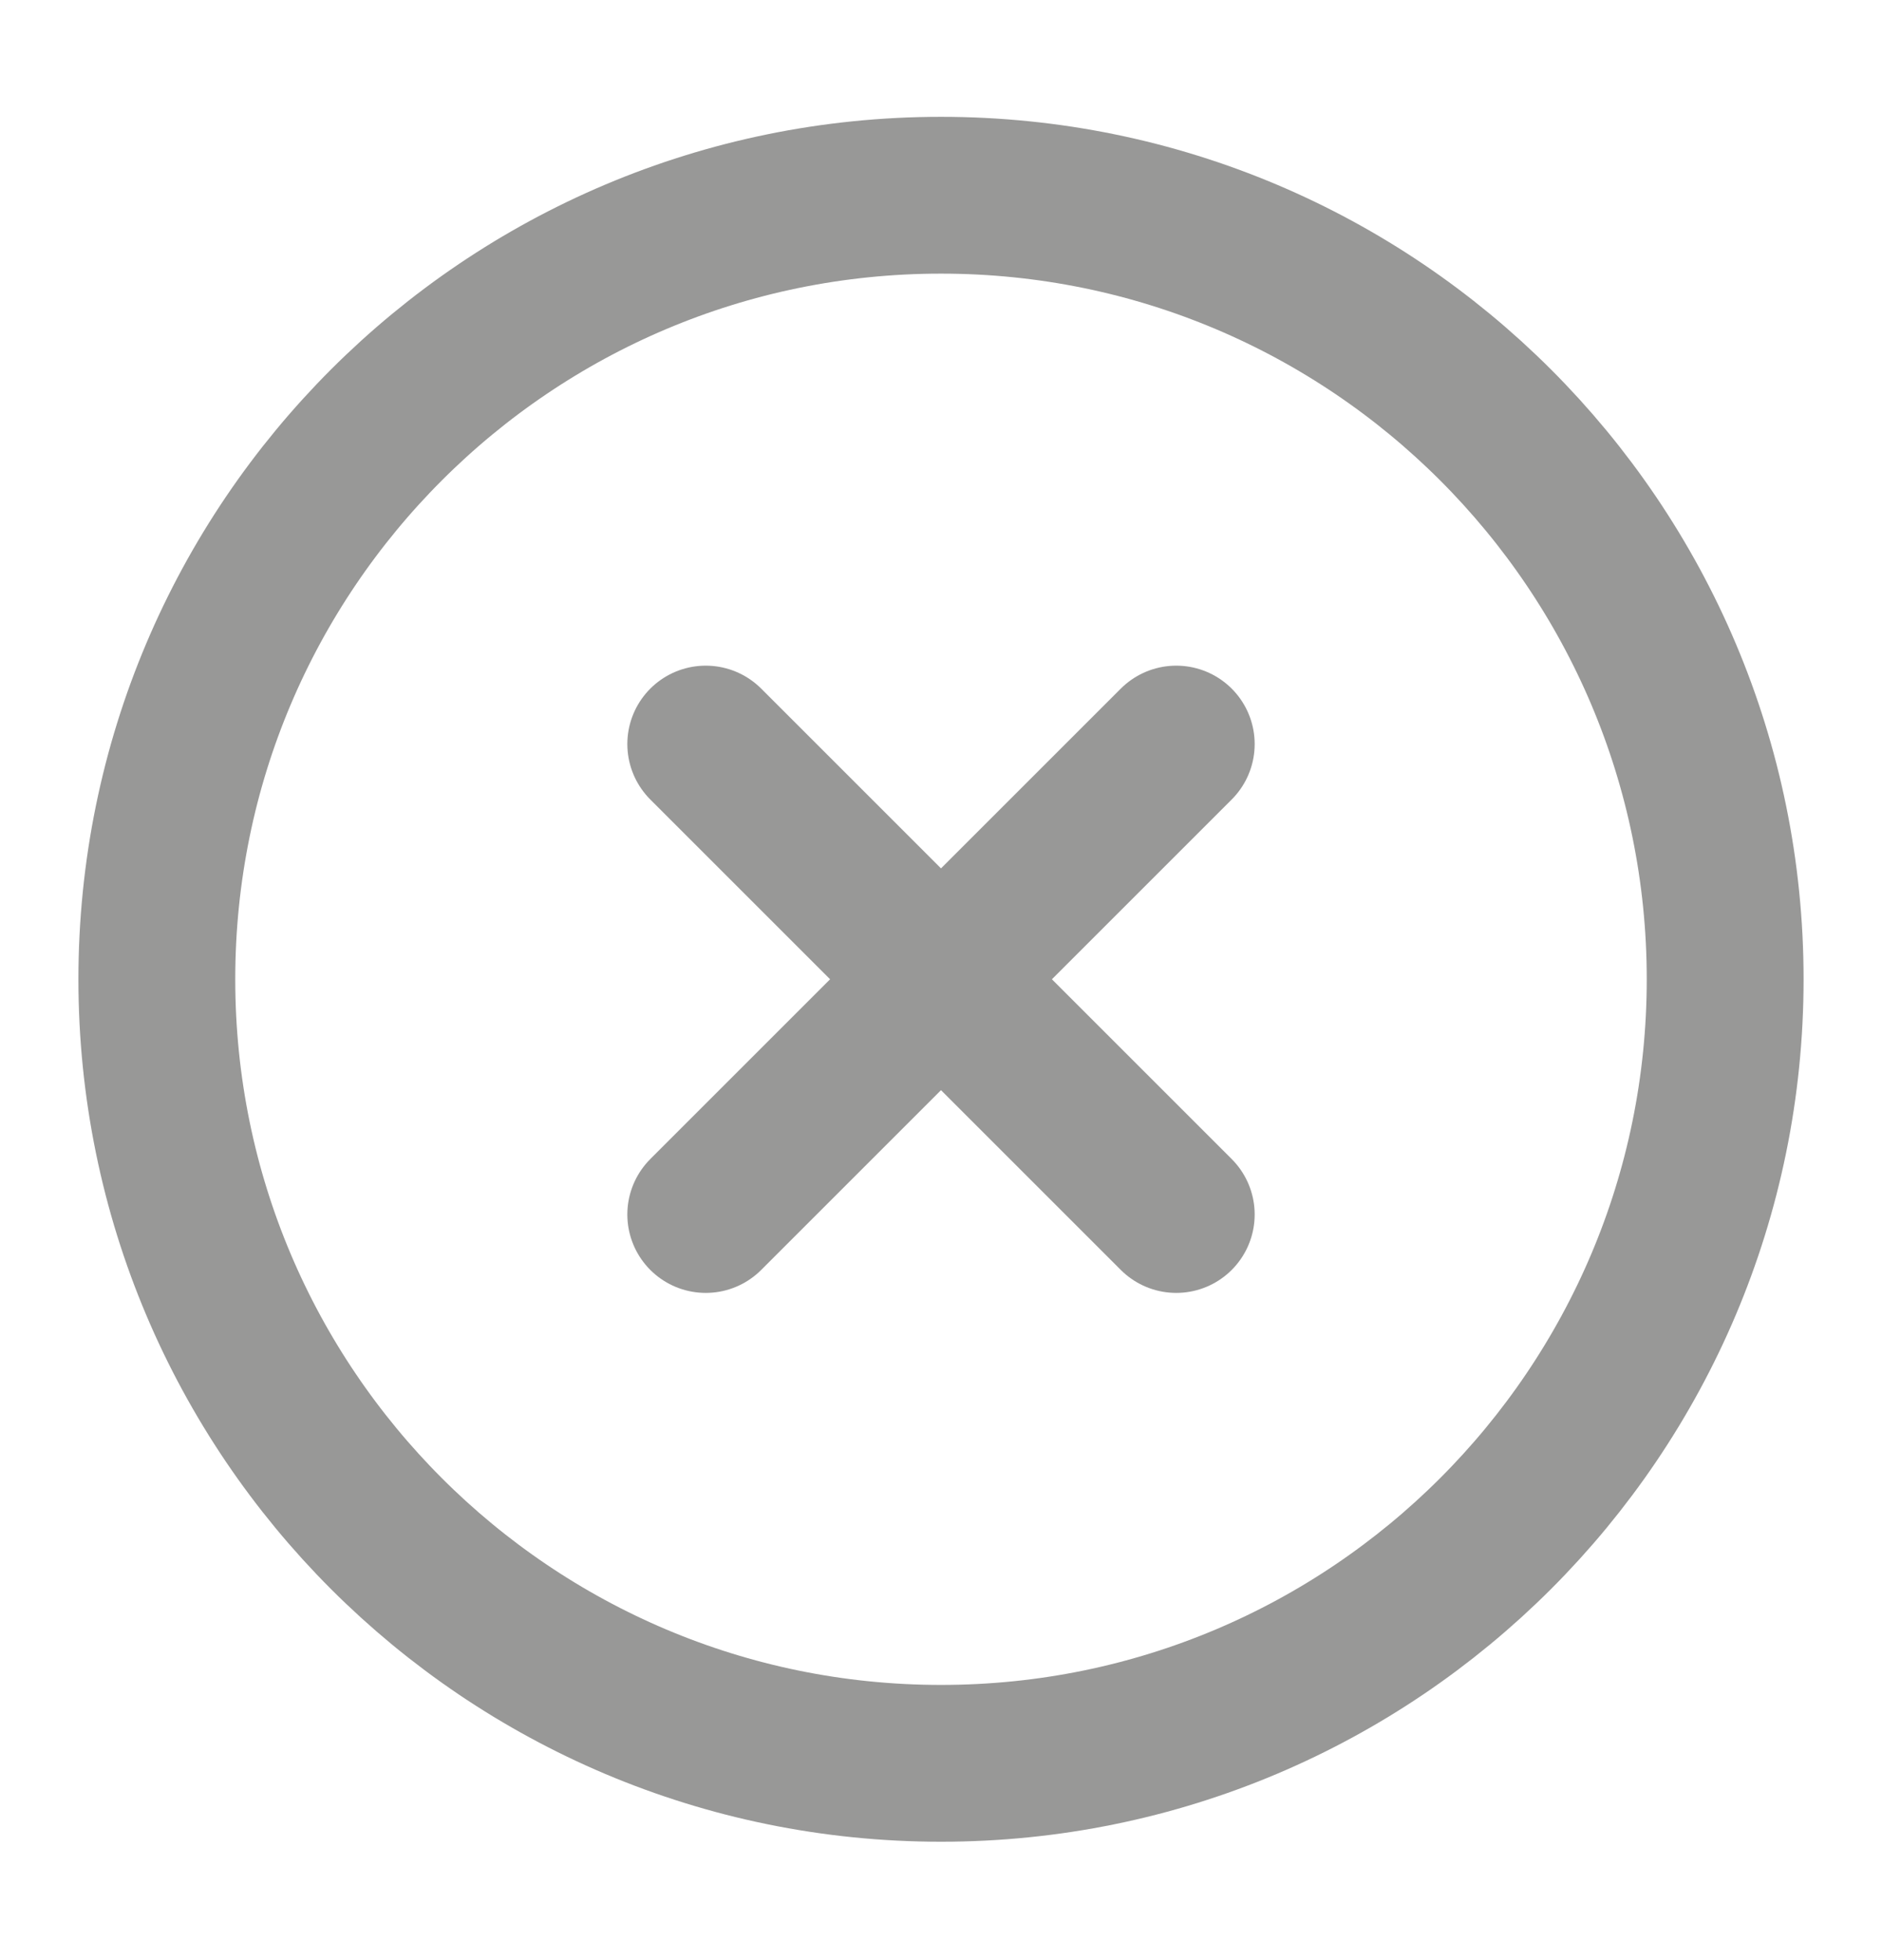 <svg xmlns="http://www.w3.org/2000/svg" width="24" height="25" viewBox="0 0 24 25" fill="none">
  <path d="M12 22.49C17.523 22.49 22 18.013 22 12.49C22 6.967 17.523 2.49 12 2.49C6.477 2.49 2 6.967 2 12.49C2 18.013 6.477 22.49 12 22.49Z" stroke="#989897" stroke-width="2" stroke-linecap="round" stroke-linejoin="round"/>
  <path d="M15 9.49L9 15.49" stroke="#989897" stroke-width="2" stroke-linecap="round" stroke-linejoin="round"/>
  <path d="M9 9.49L15 15.49" stroke="#989897" stroke-width="2" stroke-linecap="round" stroke-linejoin="round"/>
</svg>